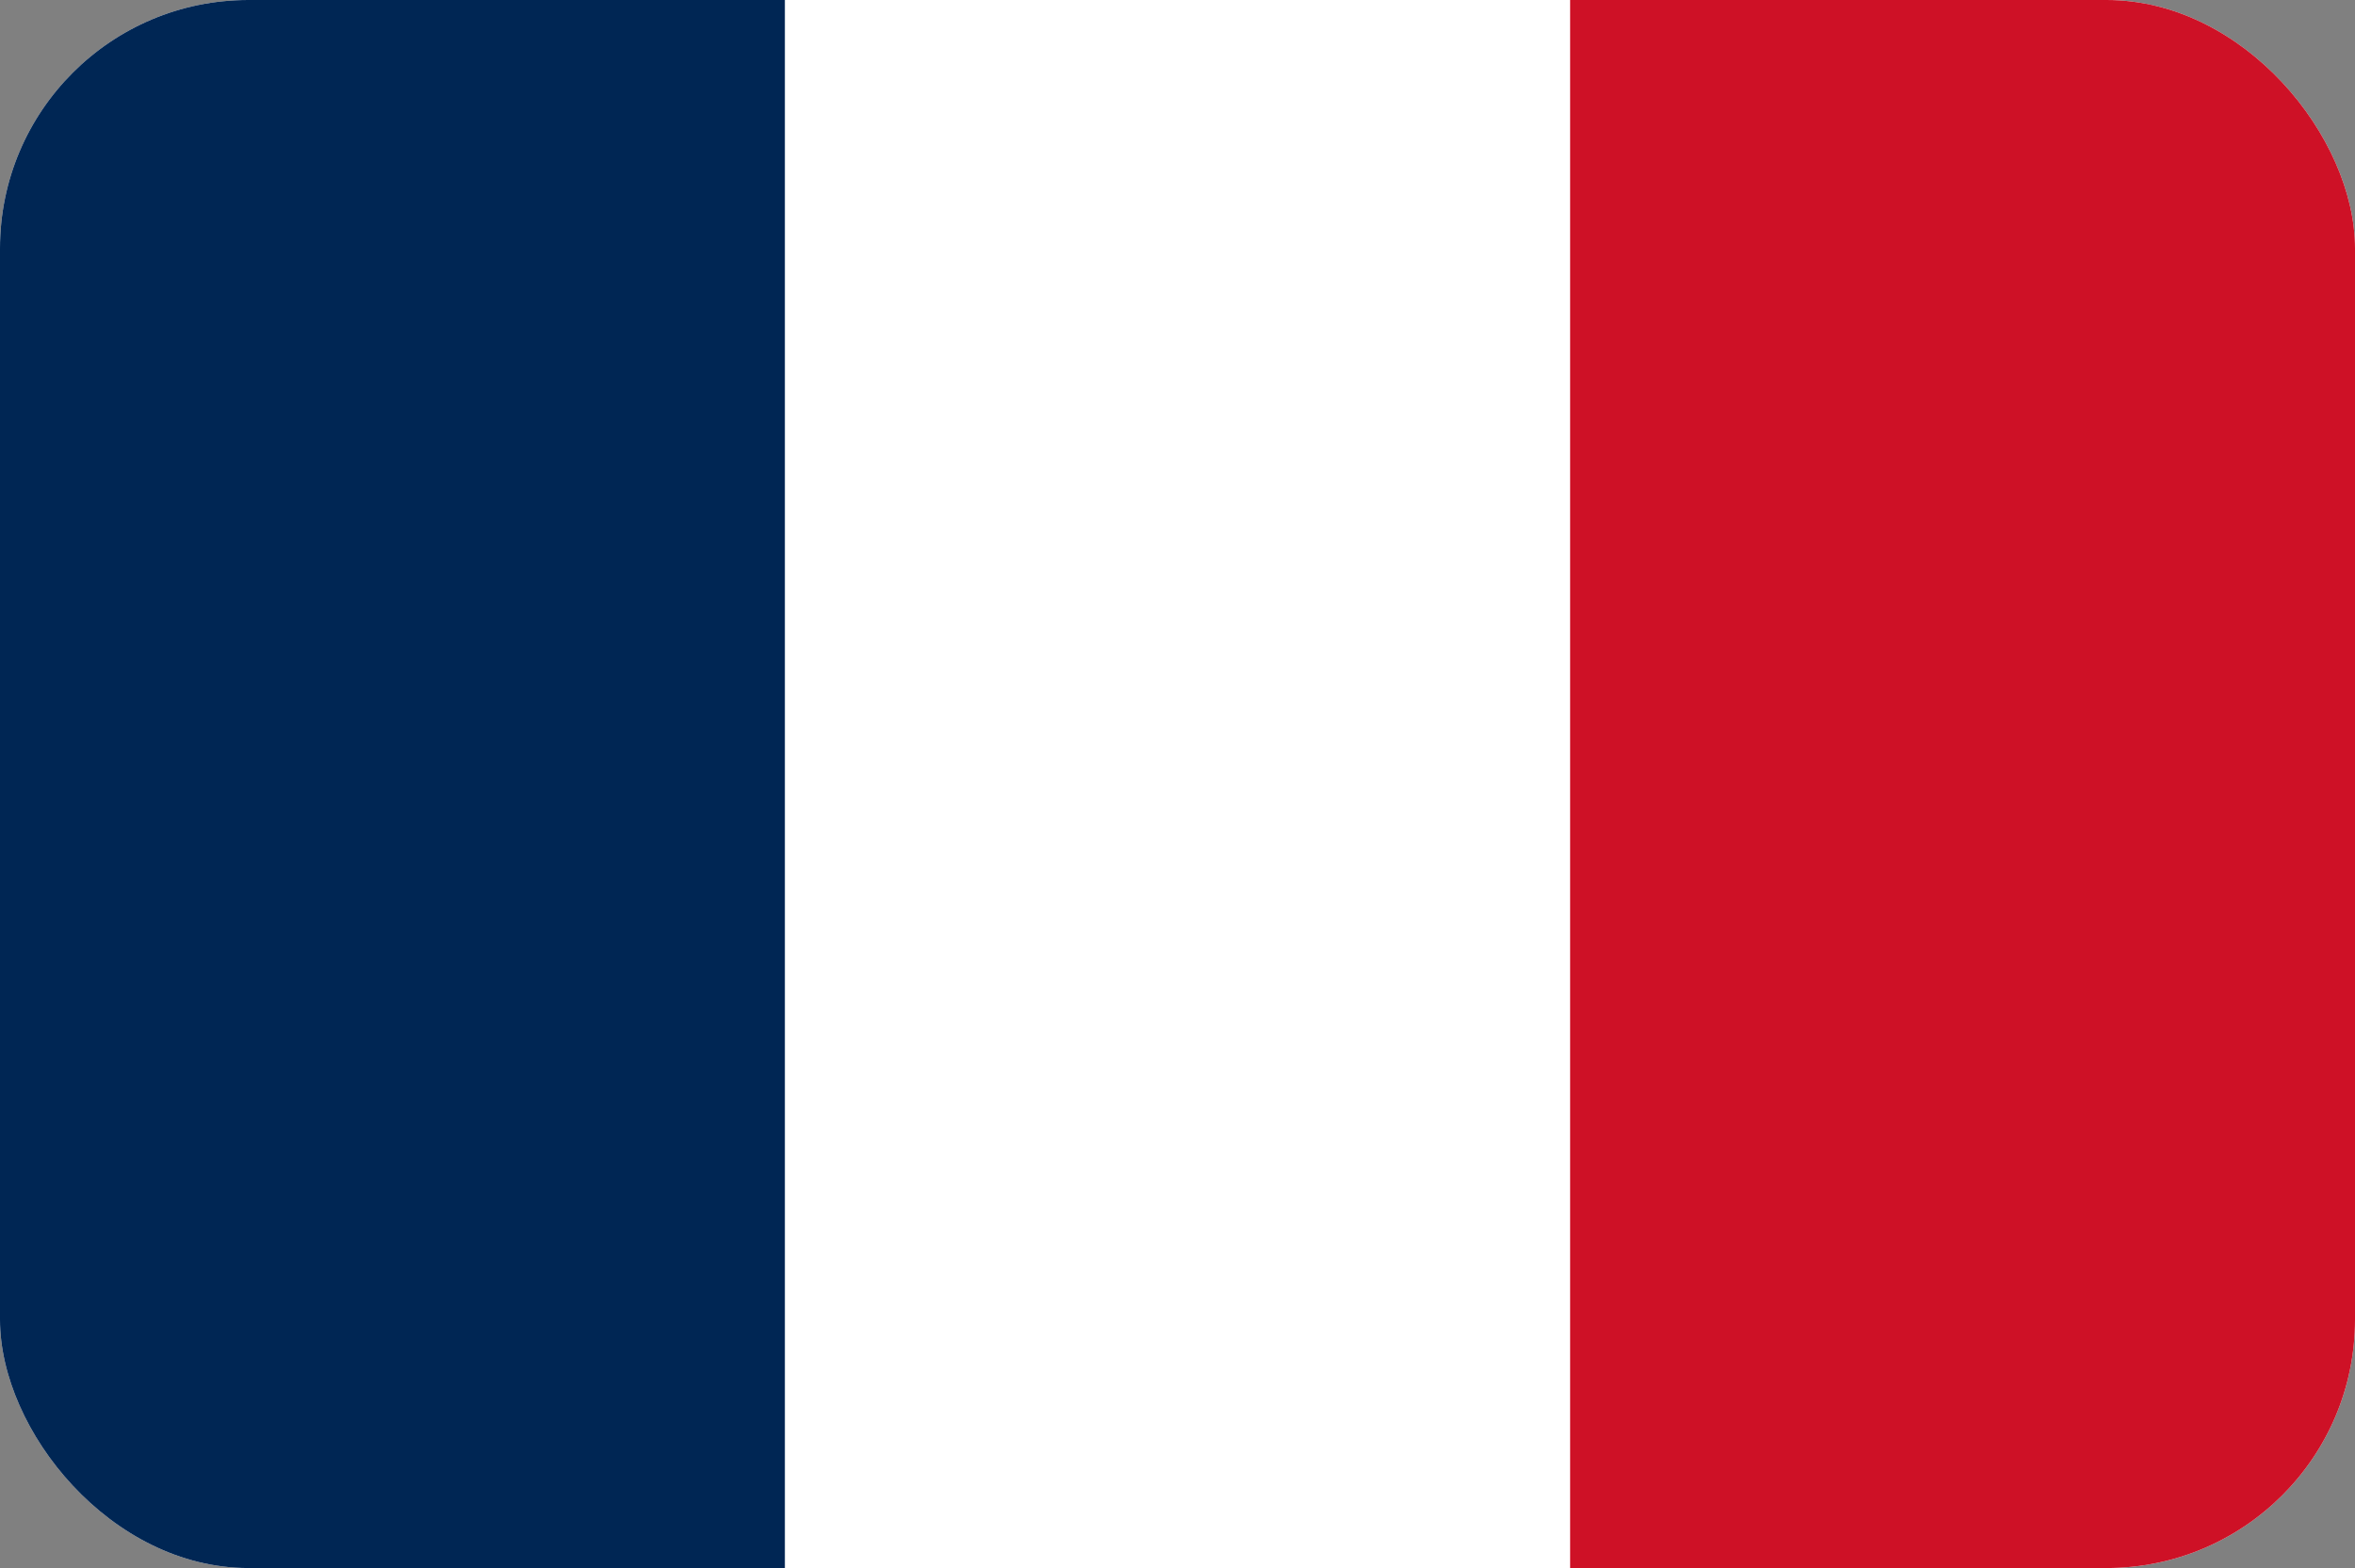 <svg width="512" height="341" viewBox="0 0 512 341" fill="none" xmlns="http://www.w3.org/2000/svg">
<rect x="0" y="0" width="512" height="341" fill="#808080" stroke="none"/>
<g clip-path="url(#clip0_3108_3195)">
<path fill-rule="evenodd" clip-rule="evenodd" d="M0 0H512V341H0V0Z" fill="white"/>
<path fill-rule="evenodd" clip-rule="evenodd" d="M0 0H170.64V341H0V0Z" fill="#002654"/>
<path fill-rule="evenodd" clip-rule="evenodd" d="M341.36 0H512V341H341.36V0Z" fill="#CE1126"/>
</g>
<defs>
<clipPath id="clip0_3108_3195">
<rect width="512" height="341" rx="54" fill="white"/>
</clipPath>
</defs>
</svg>
